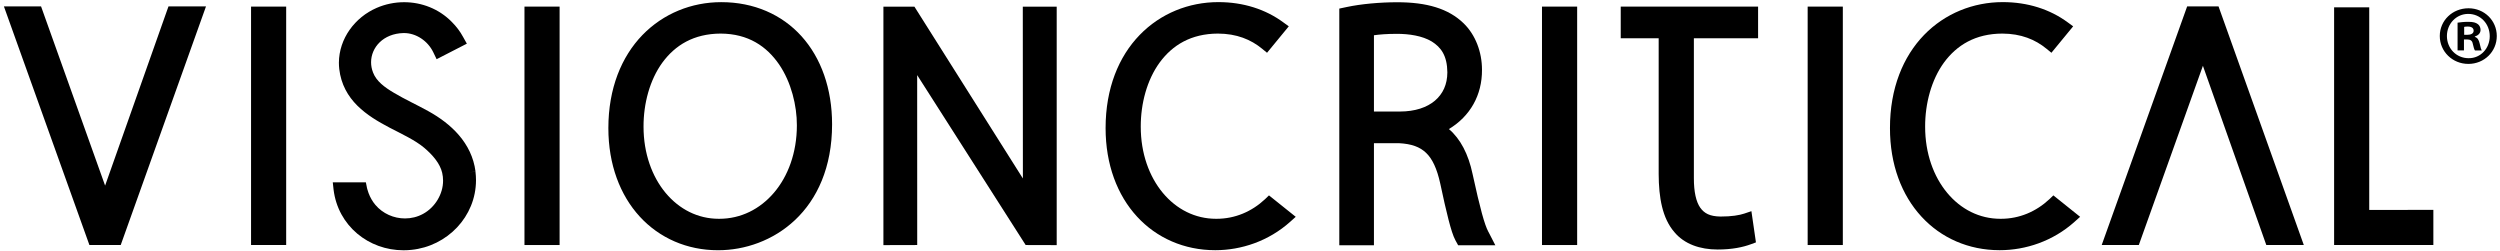 <svg height="57" viewBox="0 0 568 57" width="568" xmlns="http://www.w3.org/2000/svg"><g><path d="m57.04 55.67h1.43 6.55v-54.17h-7.98z"/><path d="m119.16 55.67h1.44 6.54v-54.17h-7.98z"/><path d="m163.85.49c-6.71 0-13.14 2.57-17.89 7.47-4.74 4.9-7.74 12.09-7.74 21.15 0 8.29 2.67 15.24 7.14 20.11s10.74 7.63 17.72 7.63h.02.1c5.99 0 12.44-2.16 17.43-6.86s8.42-11.93 8.42-21.75c0-8.12-2.5-15.07-6.94-20-4.43-4.92-10.82-7.76-18.26-7.75zm17.2 27.97c0 6.24-2.01 11.58-5.2 15.32-3.2 3.75-7.54 5.93-12.43 5.93h-.11c-4.77 0-8.98-2.17-12.08-5.88-3.09-3.71-5.02-8.97-5.02-15.07-.01-5.23 1.41-10.6 4.29-14.55 2.9-3.95 7.13-6.56 13.24-6.58 6.29.03 10.44 2.91 13.26 6.99 2.79 4.08 4.06 9.41 4.05 13.84z"/><path d="m287.42 45.25c-3.03 2.83-6.82 4.46-11.03 4.46h-.1c-4.78 0-8.99-2.17-12.09-5.88-3.09-3.71-5.03-8.97-5.02-15.07-.01-5.23 1.41-10.6 4.29-14.55 2.9-3.95 7.12-6.56 13.24-6.58 4.26.01 7.5 1.35 10.05 3.45l1.11.91 4.94-6.01-1.23-.89c-4.04-2.98-9.1-4.61-14.77-4.61-6.71 0-13.14 2.57-17.88 7.47-4.75 4.9-7.74 12.09-7.74 21.15 0 8.29 2.66 15.24 7.14 20.11 4.47 4.87 10.74 7.63 17.72 7.63h.01.11c5.81 0 12.04-2.04 16.96-6.45l1.26-1.13-6.08-4.87z"/><path d="m232.38 2.95.02 37.6-24.64-39.03h-7.05v54.17l7.68-.02-.01-38.61 24.65 38.61 7.05.02v-54.17h-7.7z"/><path d="m337.38 53 .75-.39c-.83-1.57-1.82-5.08-3.57-13.12-.93-4.42-2.73-7.93-5.37-10.17 4.81-2.89 7.56-7.69 7.52-13.47 0-4.05-1.49-7.95-4.17-10.55-3.44-3.35-8.39-4.8-15.14-4.79-3.9 0-8.21.4-11.41 1.08l-1.7.36v53.78h7.87v-23.2h5.67c2.89.15 4.76.85 6.17 2.19 1.42 1.35 2.48 3.57 3.23 7 .7 3.28 1.31 6.02 1.87 8.17s1.02 3.67 1.58 4.72l.2.36.41.75h8.45l-1.6-3.11zm-25.22-44.99c1.16-.17 2.89-.32 5.15-.32 2.82-.01 5.83.44 7.97 1.73 2.11 1.31 3.52 3.21 3.56 7.01-.01 2.78-1.02 4.9-2.82 6.44-1.8 1.53-4.5 2.47-7.96 2.47h-5.9z"/><path d="m350.34 55.67h1.44 6.55v-54.17h-7.99z"/><path d="m368.23 1.5v7.19h8.62v30.84c.02 5.37.83 10.04 3.56 13.2 2.27 2.74 5.85 3.96 9.83 3.96h.03c3.24 0 5.73-.52 7.6-1.22l1.08-.4-1.03-7.09-1.63.55c-1.07.36-2.86.68-5.41.67-2.42-.04-3.66-.72-4.59-2.02-.93-1.33-1.45-3.59-1.44-6.7v-31.79h14.59v-7.19h-1.44z"/><path d="m410.7 55.67h1.44 6.55v-54.17h-7.99z"/><path d="m538.29 47.69v-46.03h-7.98v54.01h22.55v-7.98z"/><path d="m106.62 39.16 1.42-.18c-.84-6.55-5.64-10.91-10.68-13.7-2.7-1.5-5.42-2.73-7.87-4.2-2.12-1.25-3.98-2.63-4.73-4.6-.31-.79-.45-1.57-.45-2.34.01-3.37 2.76-6.51 7.35-6.63h.12c2.74-.01 5.42 1.77 6.67 4.38l.11.23.64 1.33 6.87-3.53-.85-1.52c-.68-1.27-1.57-2.42-2.56-3.41-2.91-2.98-6.86-4.49-10.84-4.49-2.12 0-4.27.43-6.28 1.31-4.89 2.13-8.51 6.93-8.54 12.44 0 .47.03.94.08 1.42.4 3.5 1.99 6.23 4.11 8.33 2.12 2.11 4.73 3.64 7.34 5.01 2.67 1.39 5.82 2.85 7.82 4.54 1.96 1.65 3.63 3.6 4.12 5.72.13.57.2 1.17.2 1.77v.01c.01 3.01-1.8 6.05-4.54 7.54-1.28.7-2.69 1.04-4.11 1.04-2.54 0-5.05-1.09-6.73-3.08-.66-.78-1.19-1.71-1.55-2.68-.13-.36-.22-.66-.28-.87-.02-.11-.05-.19-.06-.24s-.02-.06-.02-.06l-.02-.12-.23-1.15h-7.52l.18 1.66c1.02 8.26 8 13.77 15.87 13.77h.04.03c.56 0 1.14-.03 1.72-.09 8.18-.82 14.68-7.56 14.7-15.81 0-.64-.04-1.3-.12-1.96z"/><path d="m465.63 45.25c-3.03 2.83-6.83 4.46-11.03 4.46h-.11c-4.77 0-8.99-2.17-12.08-5.88s-5.03-8.97-5.02-15.07c-.01-5.23 1.41-10.6 4.28-14.55 2.91-3.95 7.13-6.56 13.25-6.58 4.25.01 7.5 1.35 10.05 3.45l1.11.91 4.94-6.01-1.22-.89c-4.05-2.98-9.1-4.61-14.78-4.61-6.7 0-13.14 2.57-17.88 7.47s-7.75 12.09-7.74 21.15c-.01 8.29 2.66 15.24 7.15 20.11 4.46 4.87 10.74 7.63 17.71 7.63h.02.11c5.8 0 12.04-2.04 16.95-6.45l1.26-1.13-6.08-4.87z"/><path d="m37.94 2.41-14.06 39.76-14.55-40.71h-8.44l19.42 54.2h7.12l19.37-54.2h-8.52z"/><path d="m496.92 1.46-19.41 54.2h8.43l14.56-40.71 14.4 40.71h1.02 7.5l-19.37-54.2z"/><path d="m567.27 8.18c0 3.54-2.84 6.34-6.46 6.34-3.61 0-6.49-2.81-6.49-6.34s2.88-6.3 6.53-6.3c3.58 0 6.42 2.77 6.42 6.3zm-11.33 0c0 2.81 2.12 5.04 4.92 5.04 2.73.04 4.81-2.23 4.81-4.99 0-2.8-2.08-5.07-4.88-5.07-2.74-.01-4.85 2.26-4.85 5.02zm3.88 3.27h-1.46v-6.3c.57-.08 1.38-.19 2.42-.19 1.19 0 1.73.19 2.15.5.38.27.65.73.65 1.34 0 .77-.58 1.27-1.3 1.5v.08c.61.19.92.69 1.11 1.54.19.96.34 1.31.46 1.54h-1.54c-.19-.23-.31-.77-.5-1.54-.12-.65-.5-.96-1.31-.96h-.69v2.49zm.04-3.54h.69c.81 0 1.46-.27 1.46-.92 0-.58-.42-.96-1.34-.96-.39 0-.65.04-.81.08z"/></g></svg>